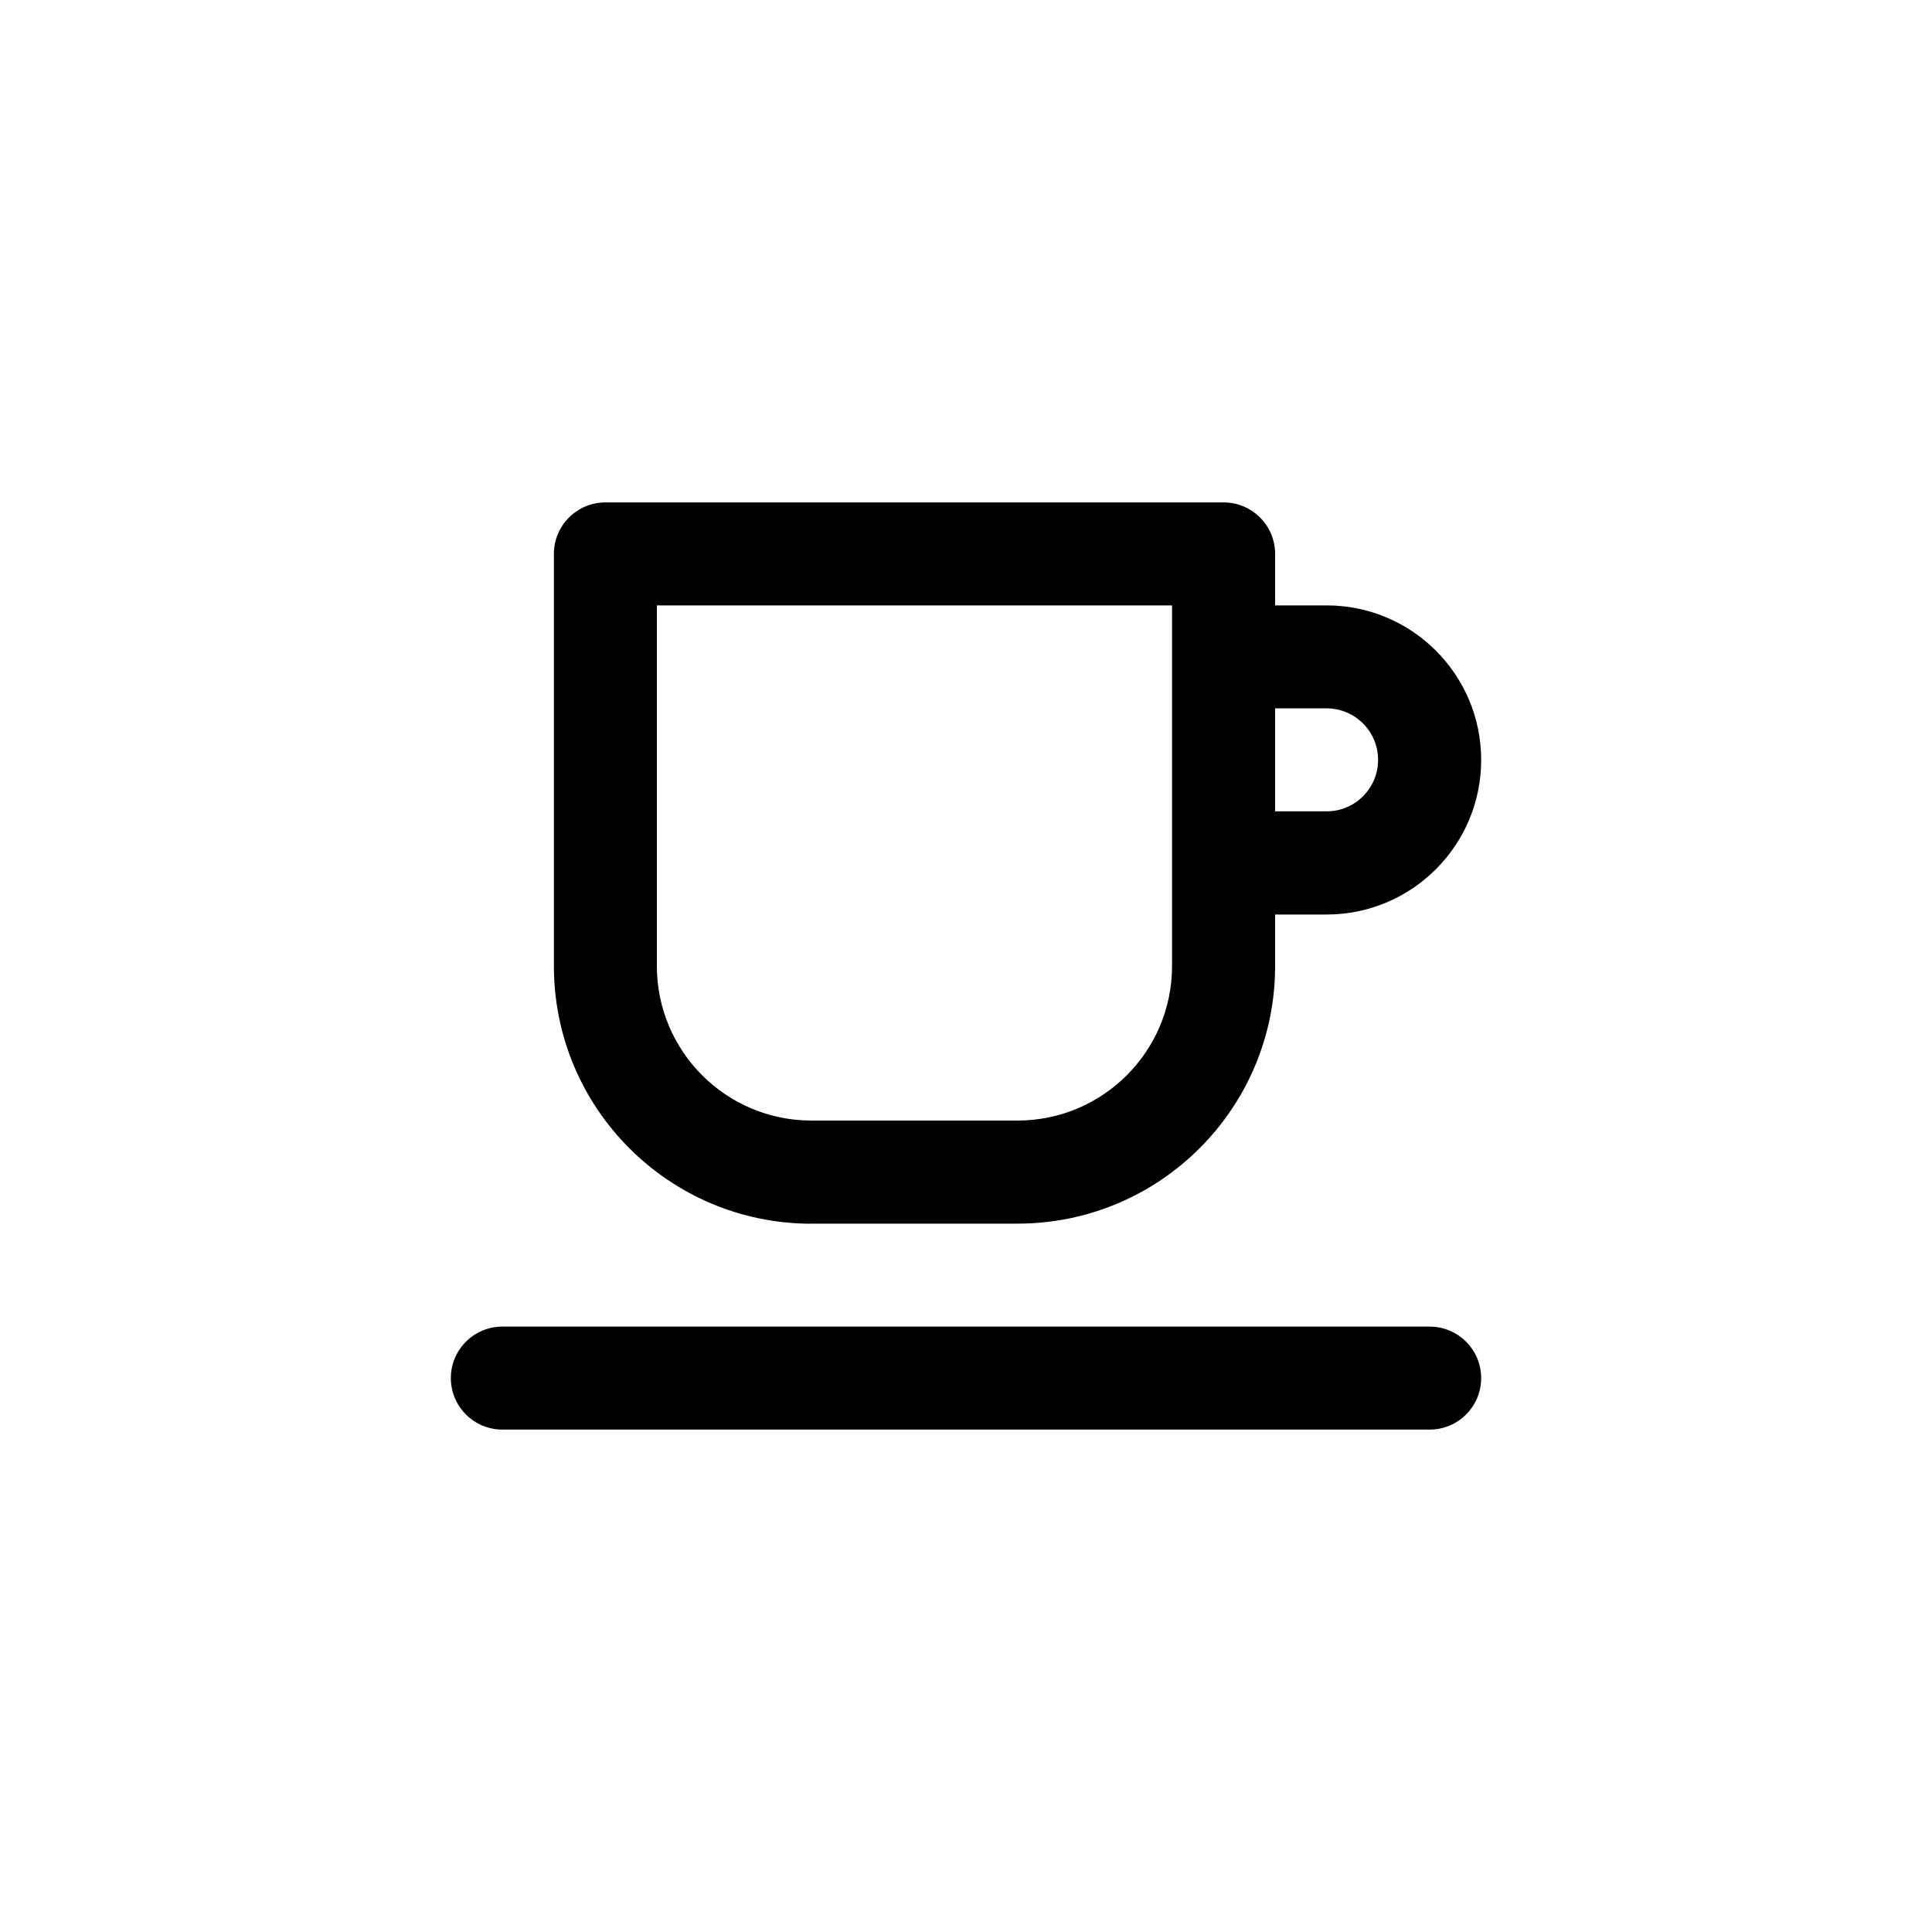<!-- Generated by IcoMoon.io -->
<svg version="1.1" xmlns="http://www.w3.org/2000/svg" width="40" height="40" viewBox="0 0 40 40">
<title>ul-coffee</title>
<path d="M16.8 25.334h4.266c2.946 0 5.334-2.388 5.334-5.334v0-1.066h1.066c1.767 0 3.2-1.433 3.2-3.2s-1.433-3.2-3.2-3.2v0h-1.066v-1.066c0-0.589-0.478-1.066-1.066-1.066v0h-12.8c-0.589 0-1.066 0.478-1.066 1.066v0 8.534c0 2.946 2.388 5.334 5.334 5.334v0zM26.4 14.666h1.066c0.589 0 1.066 0.478 1.066 1.066s-0.478 1.066-1.066 1.066v0h-1.066zM13.6 12.534h10.666v7.466c0 1.767-1.433 3.2-3.2 3.2v0h-4.266c-1.767 0-3.2-1.433-3.2-3.2v0zM29.6 27.466h-19.2c-0.589 0-1.066 0.478-1.066 1.066s0.478 1.066 1.066 1.066v0h19.2c0.589 0 1.066-0.478 1.066-1.066s-0.478-1.066-1.066-1.066v0z"></path>
</svg>
